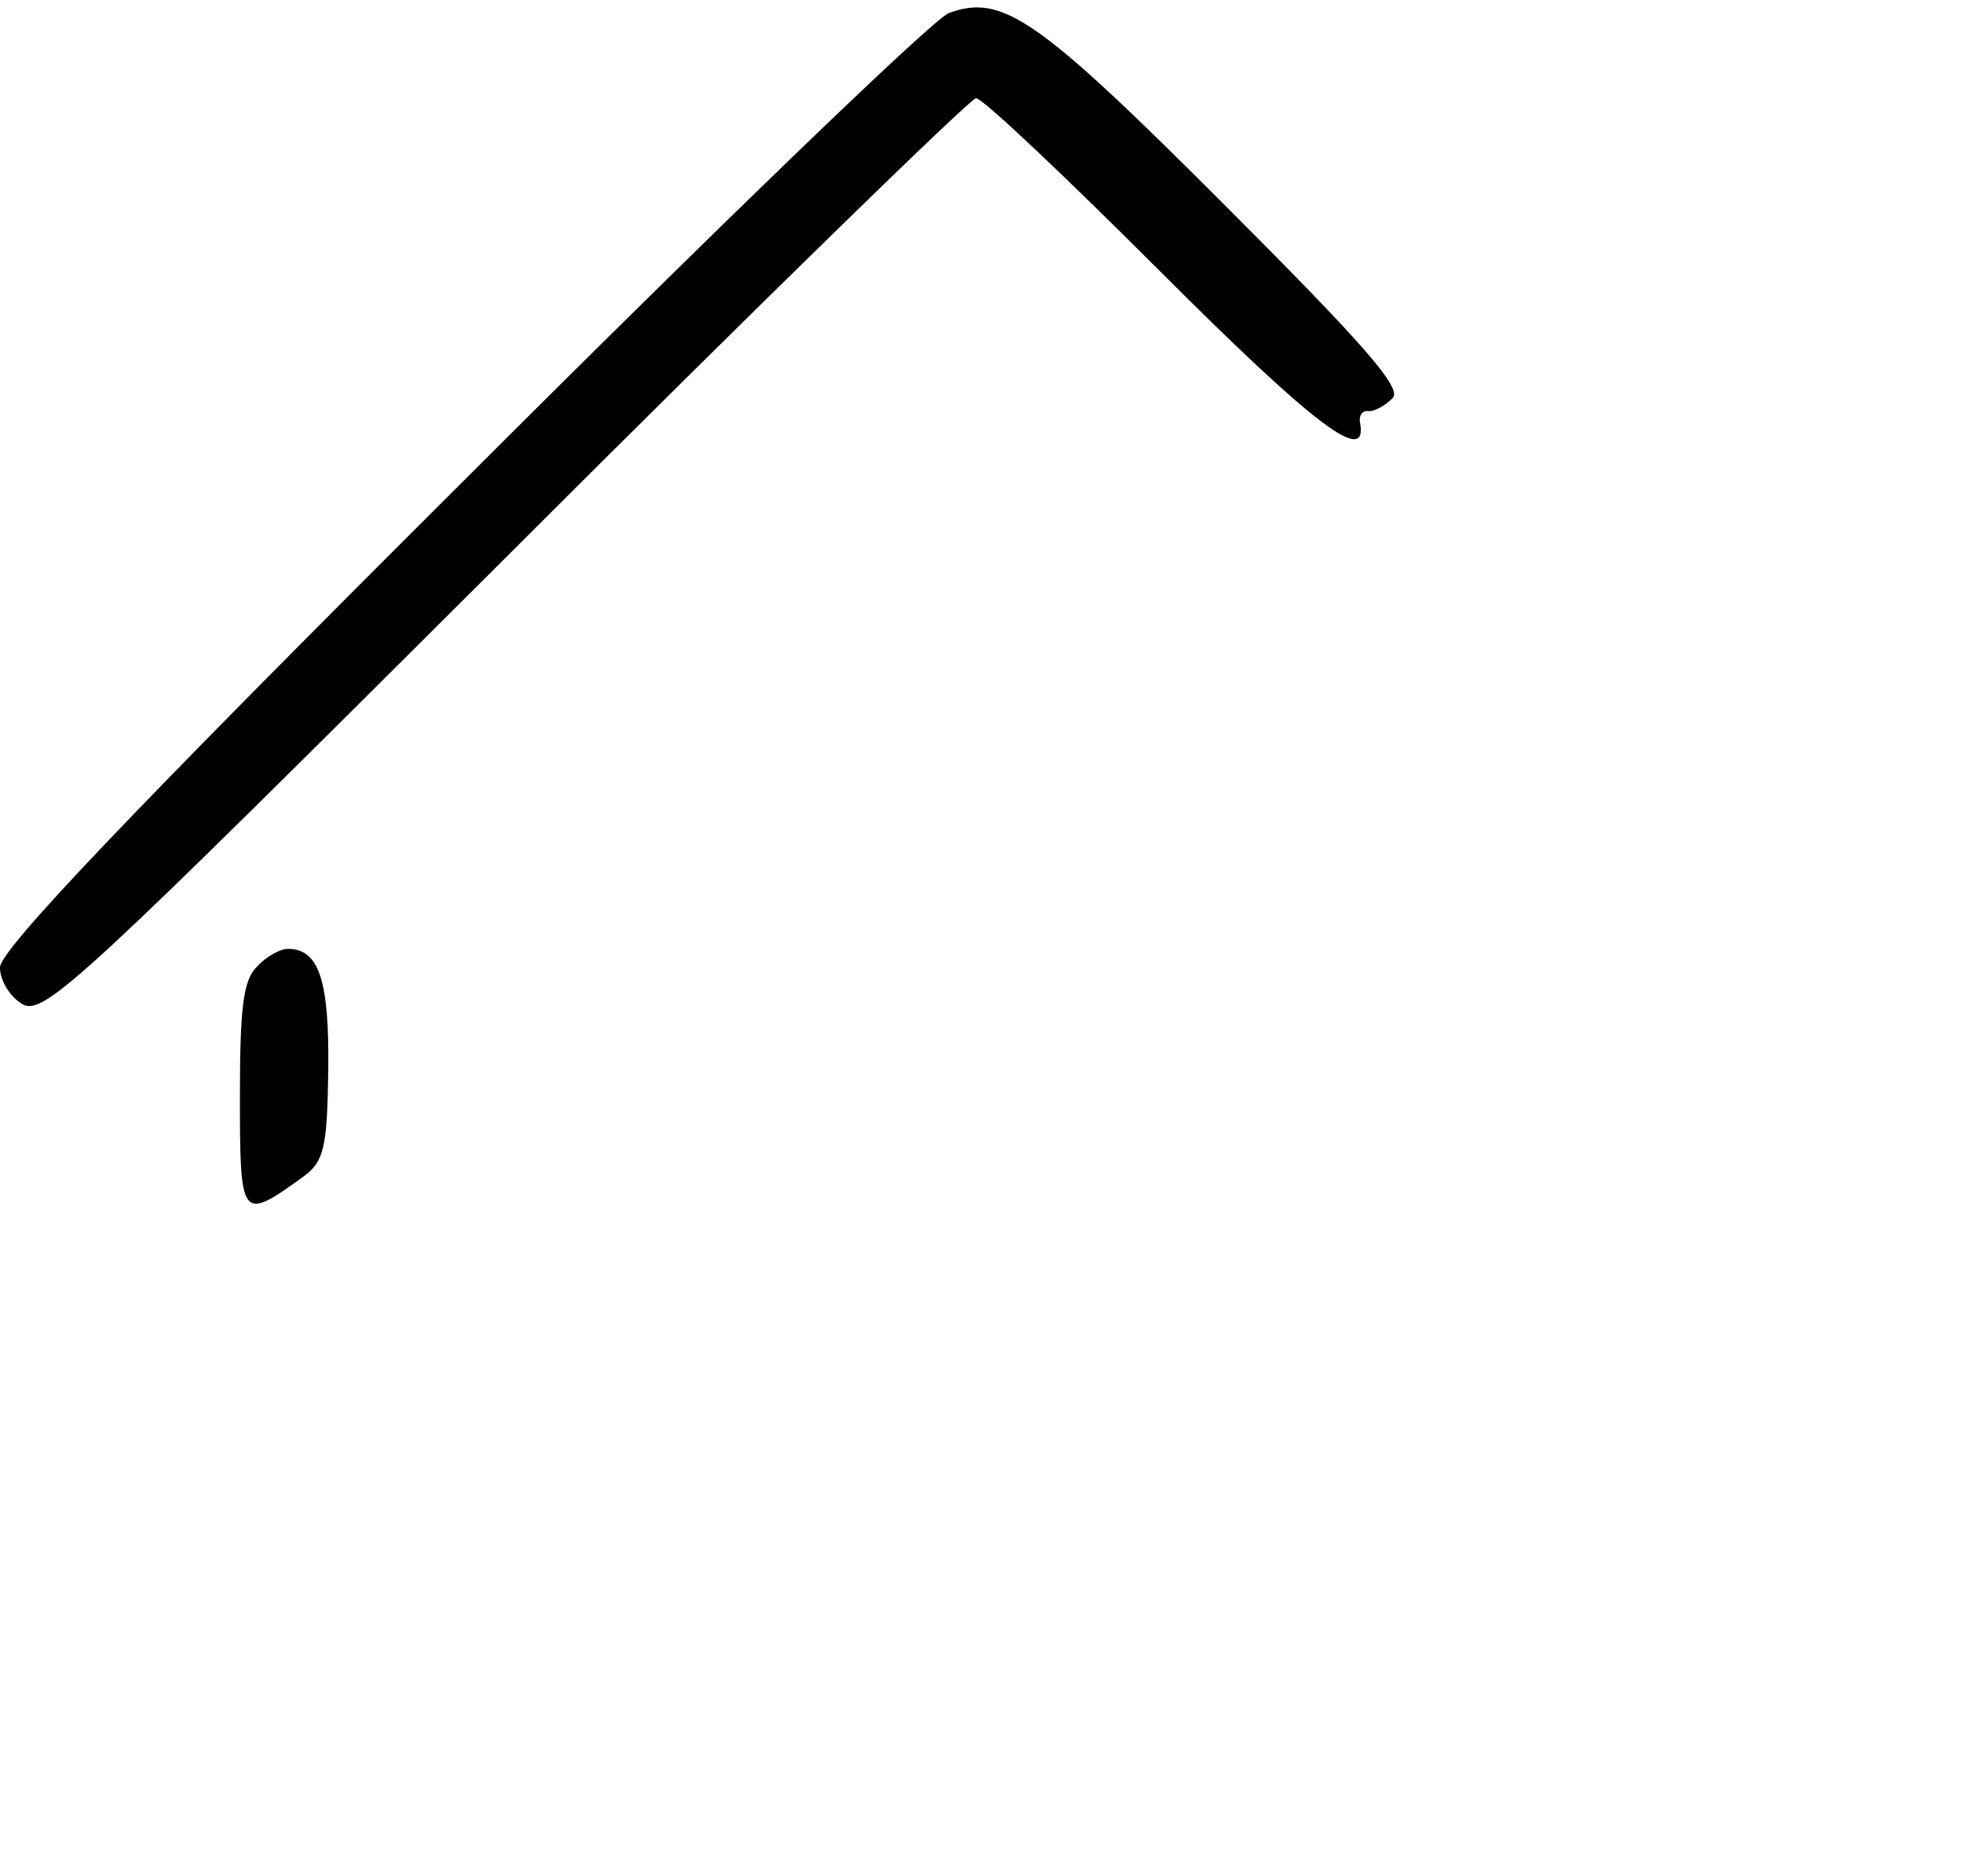 <?xml version="1.0" standalone="no"?>
<!DOCTYPE svg PUBLIC "-//W3C//DTD SVG 20010904//EN"
 "http://www.w3.org/TR/2001/REC-SVG-20010904/DTD/svg10.dtd">
<svg version="1.0" xmlns="http://www.w3.org/2000/svg"
 width="180pt" height="172pt" viewBox="0 0 180 172"
 preserveAspectRatio="xMidYMid meet">
<g transform="translate(0,172) scale(0.1,-0.1)"
fill="#000000" stroke="none">
<path d="M870 1708 c-14 -5 -215 -199 -447 -431 -303 -302 -423 -428 -423
-444 0 -12 9 -27 21 -34 20 -10 55 23 443 410 232 232 426 421 431 421 6 0 82
-72 169 -159 142 -142 191 -179 183 -138 -1 7 3 11 8 10 6 0 15 5 22 12 9 9
-26 49 -156 179 -170 170 -202 192 -251 174z"/>
<path d="M236 834 c-13 -12 -16 -38 -16 -119 0 -114 1 -115 58 -74 19 14 22
26 23 97 1 82 -8 112 -37 112 -7 0 -20 -7 -28 -16z"/>
</g>
</svg>
